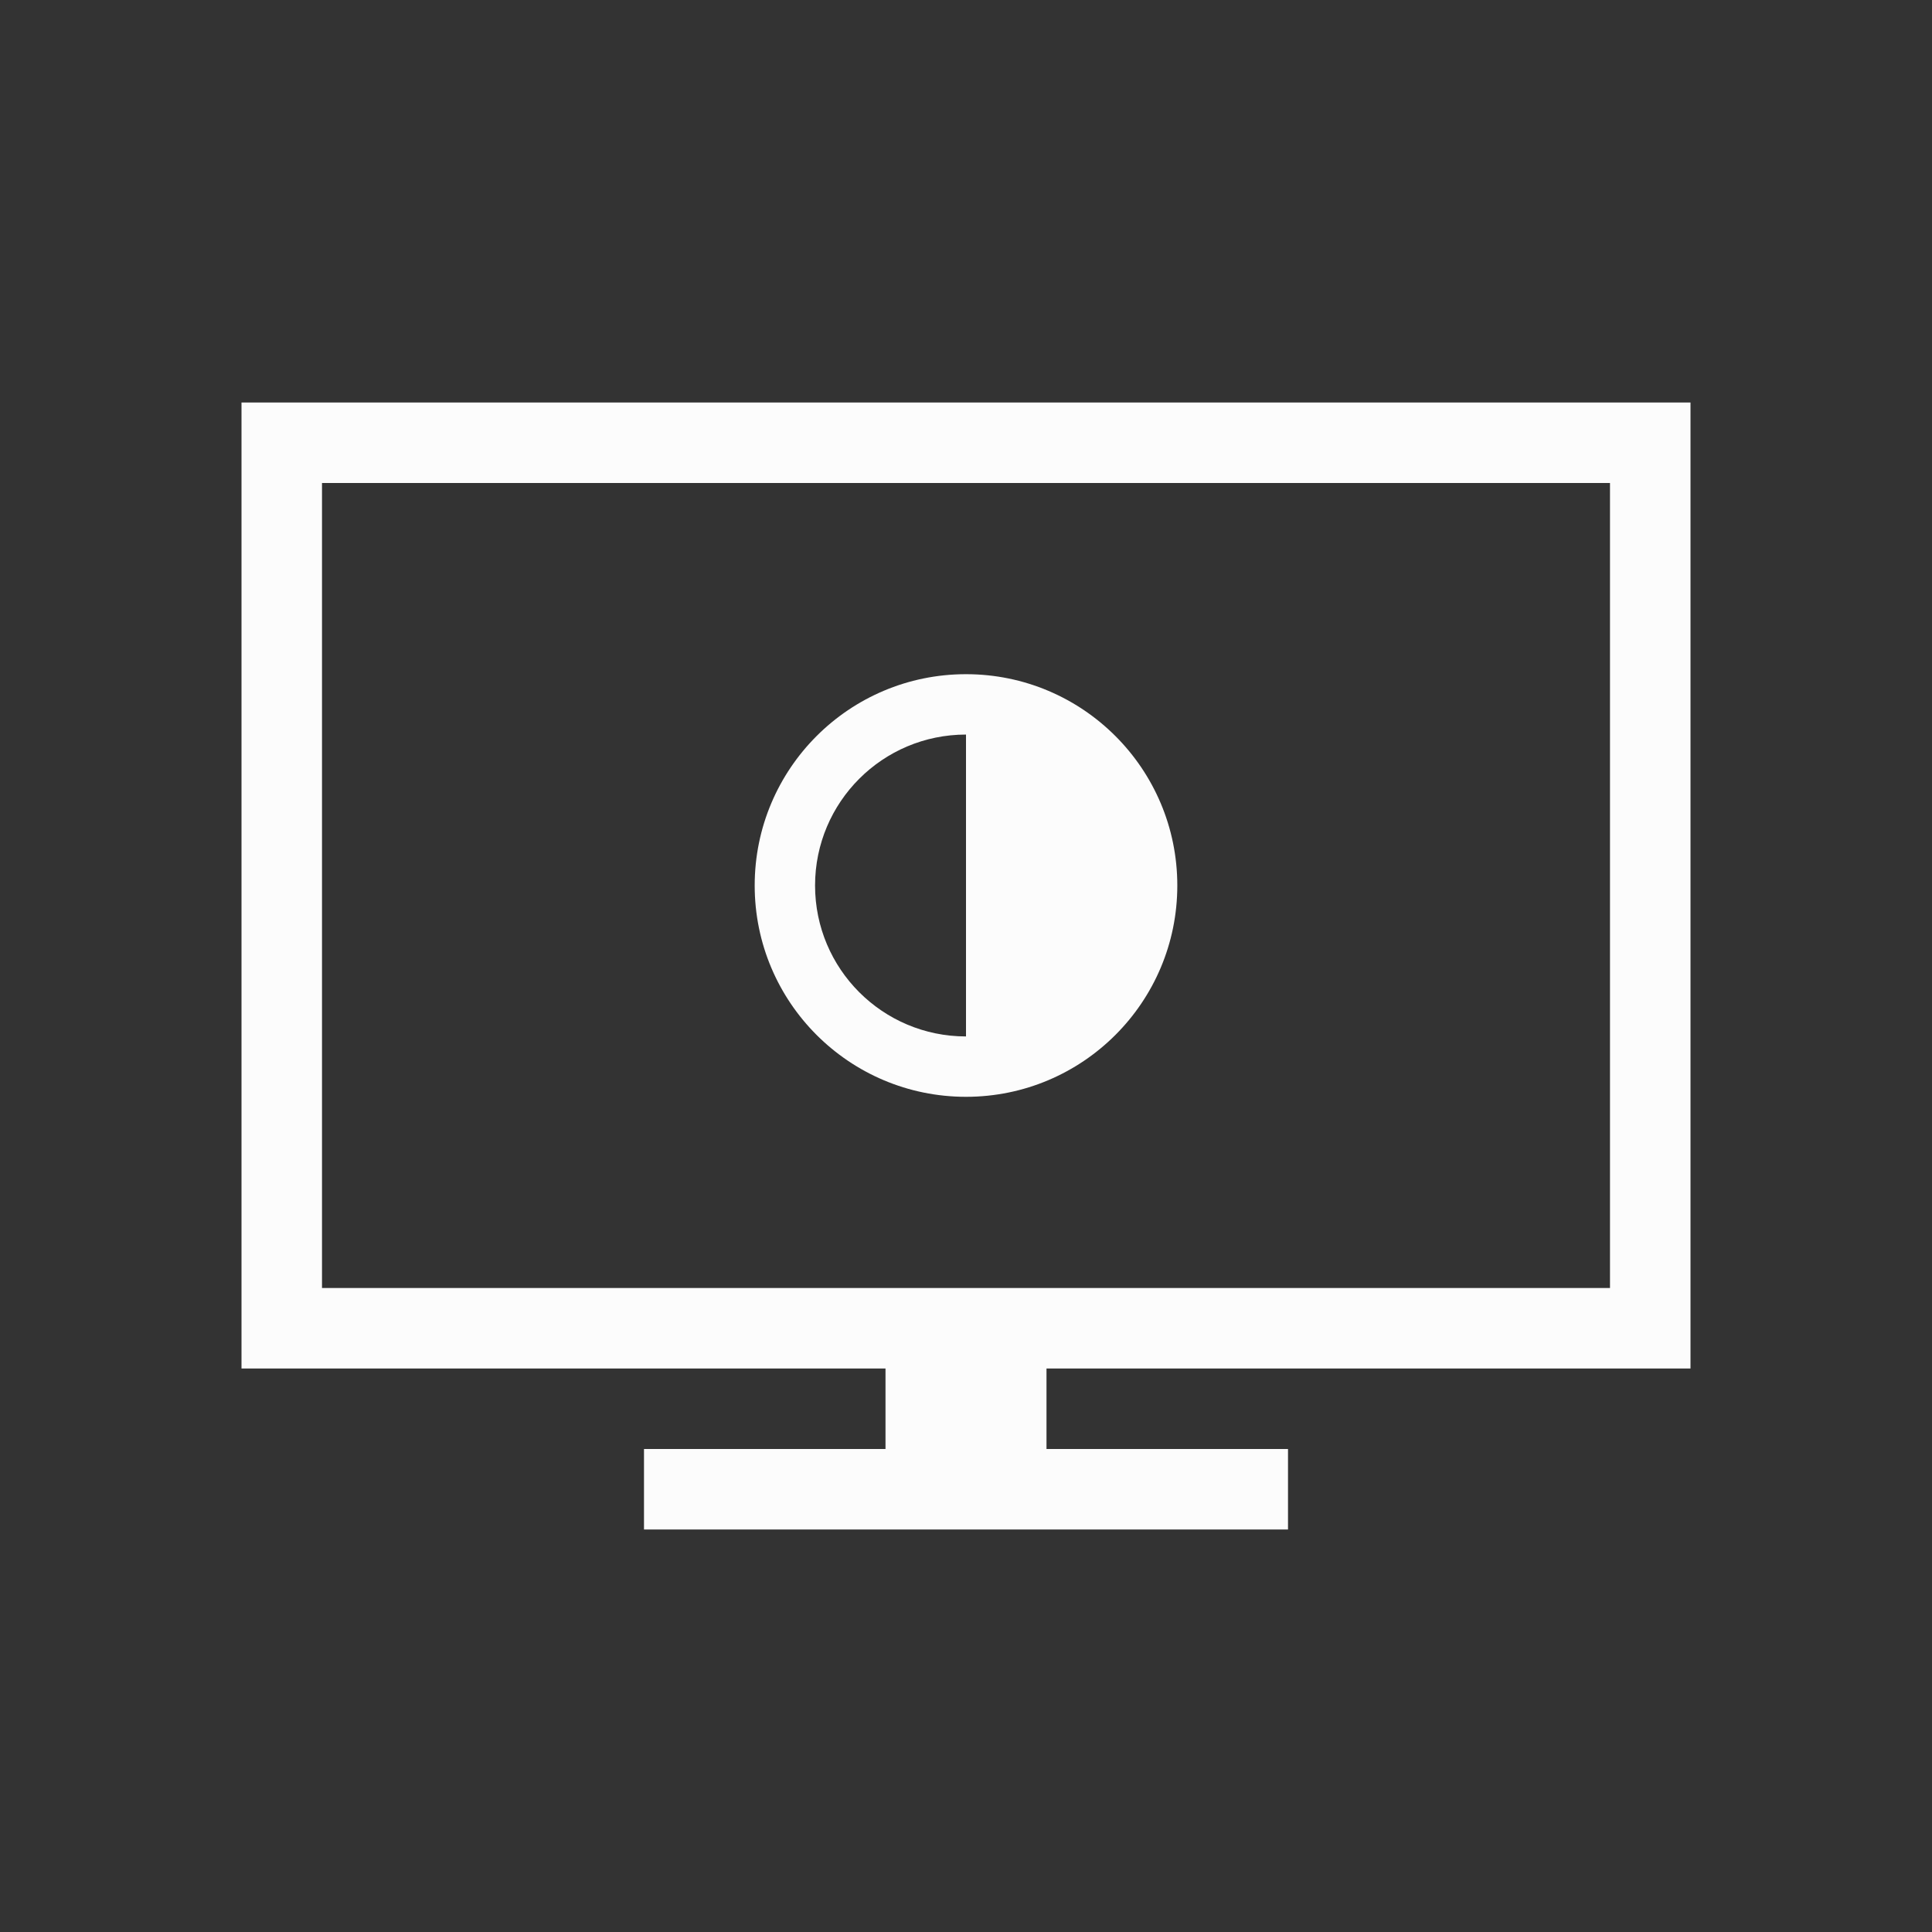 <?xml version="1.0" encoding="UTF-8" standalone="no"?>
<svg
   viewBox="0 0 24 24"
   width="24"
   height="24"
   version="1.1"
   id="svg1"
   sodipodi:docname="video-display-brightness-symbolic.svg"
   inkscape:version="1.3.2 (091e20ef0f, 2023-11-25)"
   xmlns:inkscape="http://www.inkscape.org/namespaces/inkscape"
   xmlns:sodipodi="http://sodipodi.sourceforge.net/DTD/sodipodi-0.dtd"
   xmlns="http://www.w3.org/2000/svg"
   xmlns:svg="http://www.w3.org/2000/svg">
  <rect x="0" y="0" width="24" height="24" fill="#333333" stroke="none"/>
  <sodipodi:namedview
     id="namedview1"
     pagecolor="#999999"
     bordercolor="#000000"
     borderopacity="0.25"
     inkscape:showpageshadow="2"
     inkscape:pageopacity="0.0"
     inkscape:pagecheckerboard="true"
     inkscape:deskcolor="#999999"
     inkscape:zoom="48.790368"
     inkscape:cx="12.850897"
     inkscape:cy="11.580155"
     inkscape:window-width="1920"
     inkscape:window-height="1094"
     inkscape:window-x="0"
     inkscape:window-y="0"
     inkscape:window-maximized="1"
     inkscape:current-layer="svg1" />
  <defs
     id="defs3051">
    <style
       type="text/css"
       id="current-color-scheme">.ColorScheme-Text { color: #fcfcfc; } </style>
  </defs>
  <g
     id="g1"
     inkscape:label="22-22-video-display-brightness">
    <path
       id="path3"
       style="fill:#fcfcfc;fill-opacity:1;stroke:none"
       d="m 12,8.375 c -1.45,0 -2.625,1.175 -2.625,2.625 0,1.45 1.175,2.625 2.625,2.625 1.45,0 2.625,-1.175 2.625,-2.625 0,-1.45 -1.175,-2.625 -2.625,-2.625 z m 0,0.75 v 3.75 c -1.036,0 -1.875,-0.839 -1.875,-1.875 0,-1.036 0.839,-1.875 1.875,-1.875 z" />
    <path
       id="path1"
       style="fill:#fcfcfc;fill-opacity:1;stroke:none"
       d="M 3 5 L 3 17 L 4 17 L 11 17 L 11 18 L 8 18 L 8 19 L 16 19 L 16 18 L 13 18 L 13 17 L 20 17 L 21 17 L 21 5 L 20 5 L 4 5 L 3 5 z M 4 6 L 20 6 L 20 16 L 4 16 L 4 6 z " />
  </g>
</svg>
